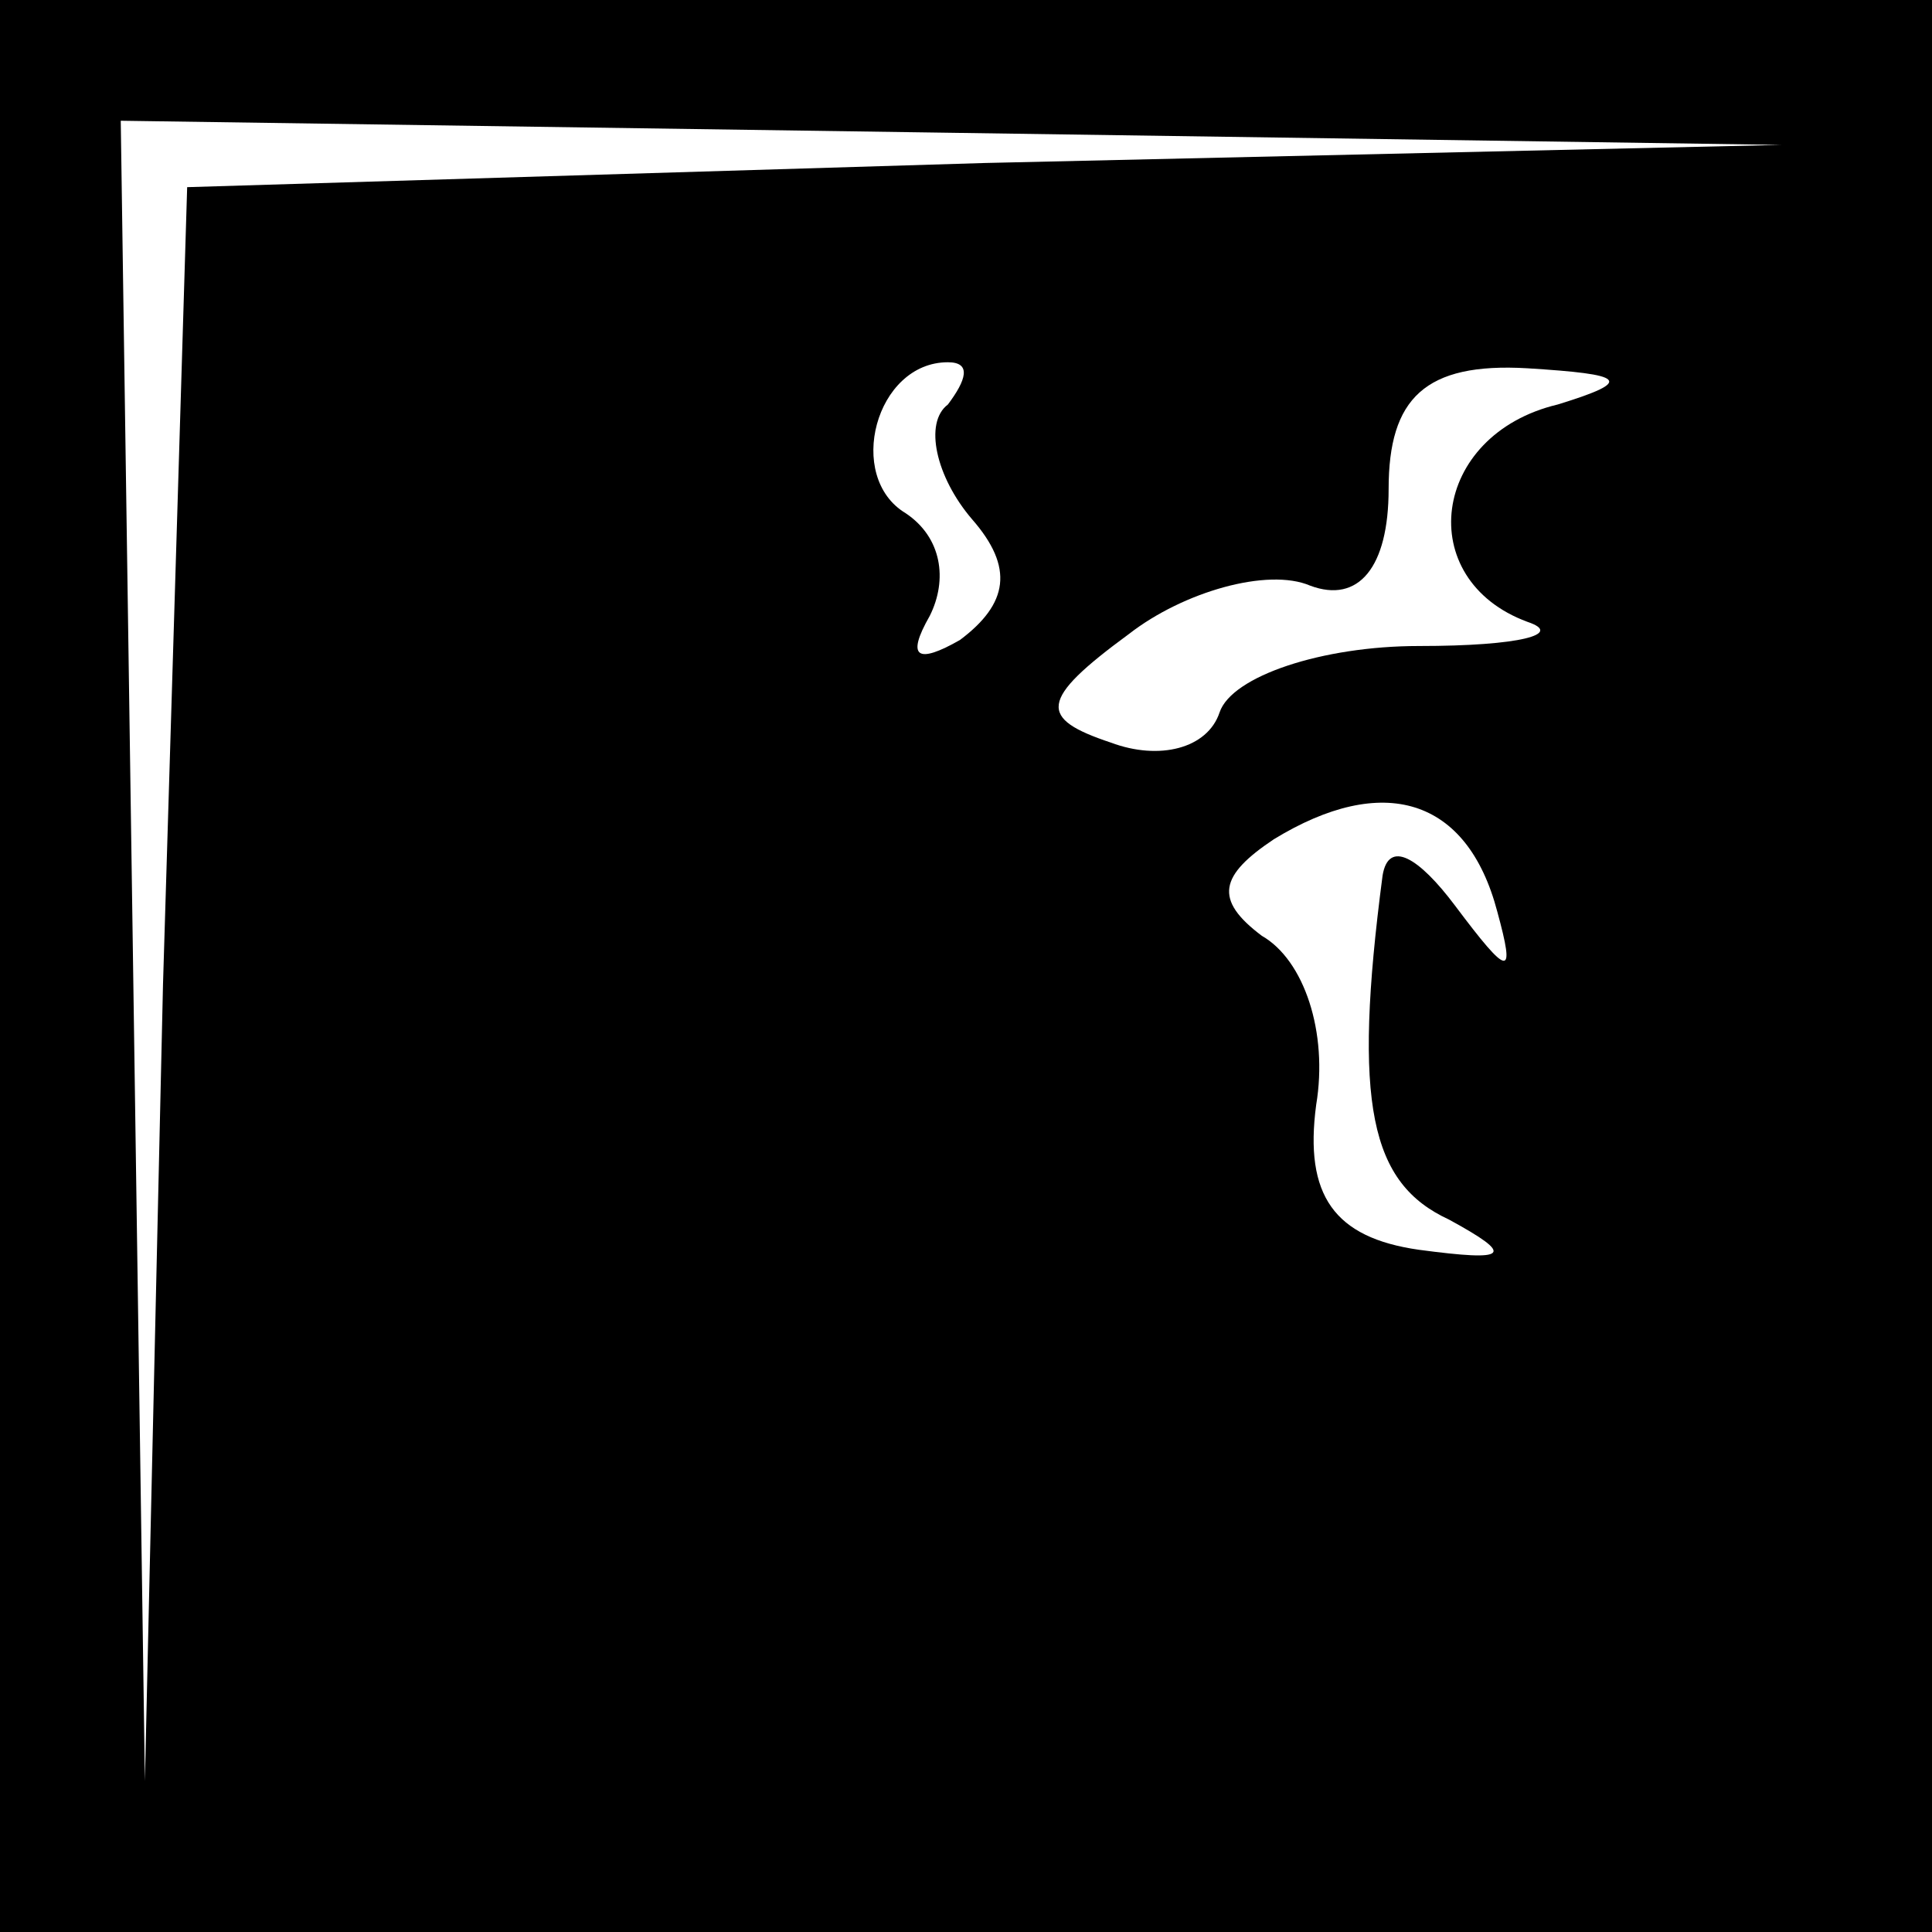 <?xml version="1.0" standalone="no"?>
<!DOCTYPE svg PUBLIC "-//W3C//DTD SVG 20010904//EN"
 "http://www.w3.org/TR/2001/REC-SVG-20010904/DTD/svg10.dtd">
<svg version="1.0" xmlns="http://www.w3.org/2000/svg"
 width="32pt" height="32pt" viewBox="0 0 32 32"
 preserveAspectRatio="xMidYMid meet">
<rect x="0" y="0" width="32" height="32" fill="#808080" stroke="none"/>
<g transform="translate(0,32) scale(0.1,-0.1)"
fill="#000000" stroke="none">
<path fill="#000000" stroke="none" d="M0 160 l0 -160 160 0 160 0 0 160 0
160 -160 0 -160 0 0 -160z"/>
<path fill="#ffffff" stroke="none" d="M163 293 l-132 -4 -4 -132 -3 -132 -2
138 -2 137 138 -2 137 -2 -132 -3z"/>
<path fill="#ffffff" stroke="none" d="M157 253 c-4 -3 -2 -12 4 -19 7 -8 6
-14 -2 -20 -7 -4 -9 -3 -5 4 3 6 2 13 -4 17 -10 6 -5 25 7 25 4 0 3 -3 0 -7z"/>
<path fill="#ffffff" stroke="none" d="M258 253 c-21 -5 -24 -29 -5 -36 6 -2
-1 -4 -18 -4 -16 0 -31 -5 -33 -11 -2 -6 -10 -8 -18 -5 -12 4 -12 7 3 18 9 7
23 11 30 8 8 -3 13 3 13 16 0 15 6 21 23 20 16 -1 18 -2 5 -6z"/>
<path fill="#ffffff" stroke="none" d="M248 169 c3 -11 2 -11 -7 1 -6 8 -11
11 -12 5 -5 -38 -2 -51 11 -57 11 -6 10 -7 -5 -5 -14 2 -19 9 -17 24 2 12 -2
24 -9 28 -8 6 -7 10 2 16 18 11 32 7 37 -12z"/>
</g>
</svg>
